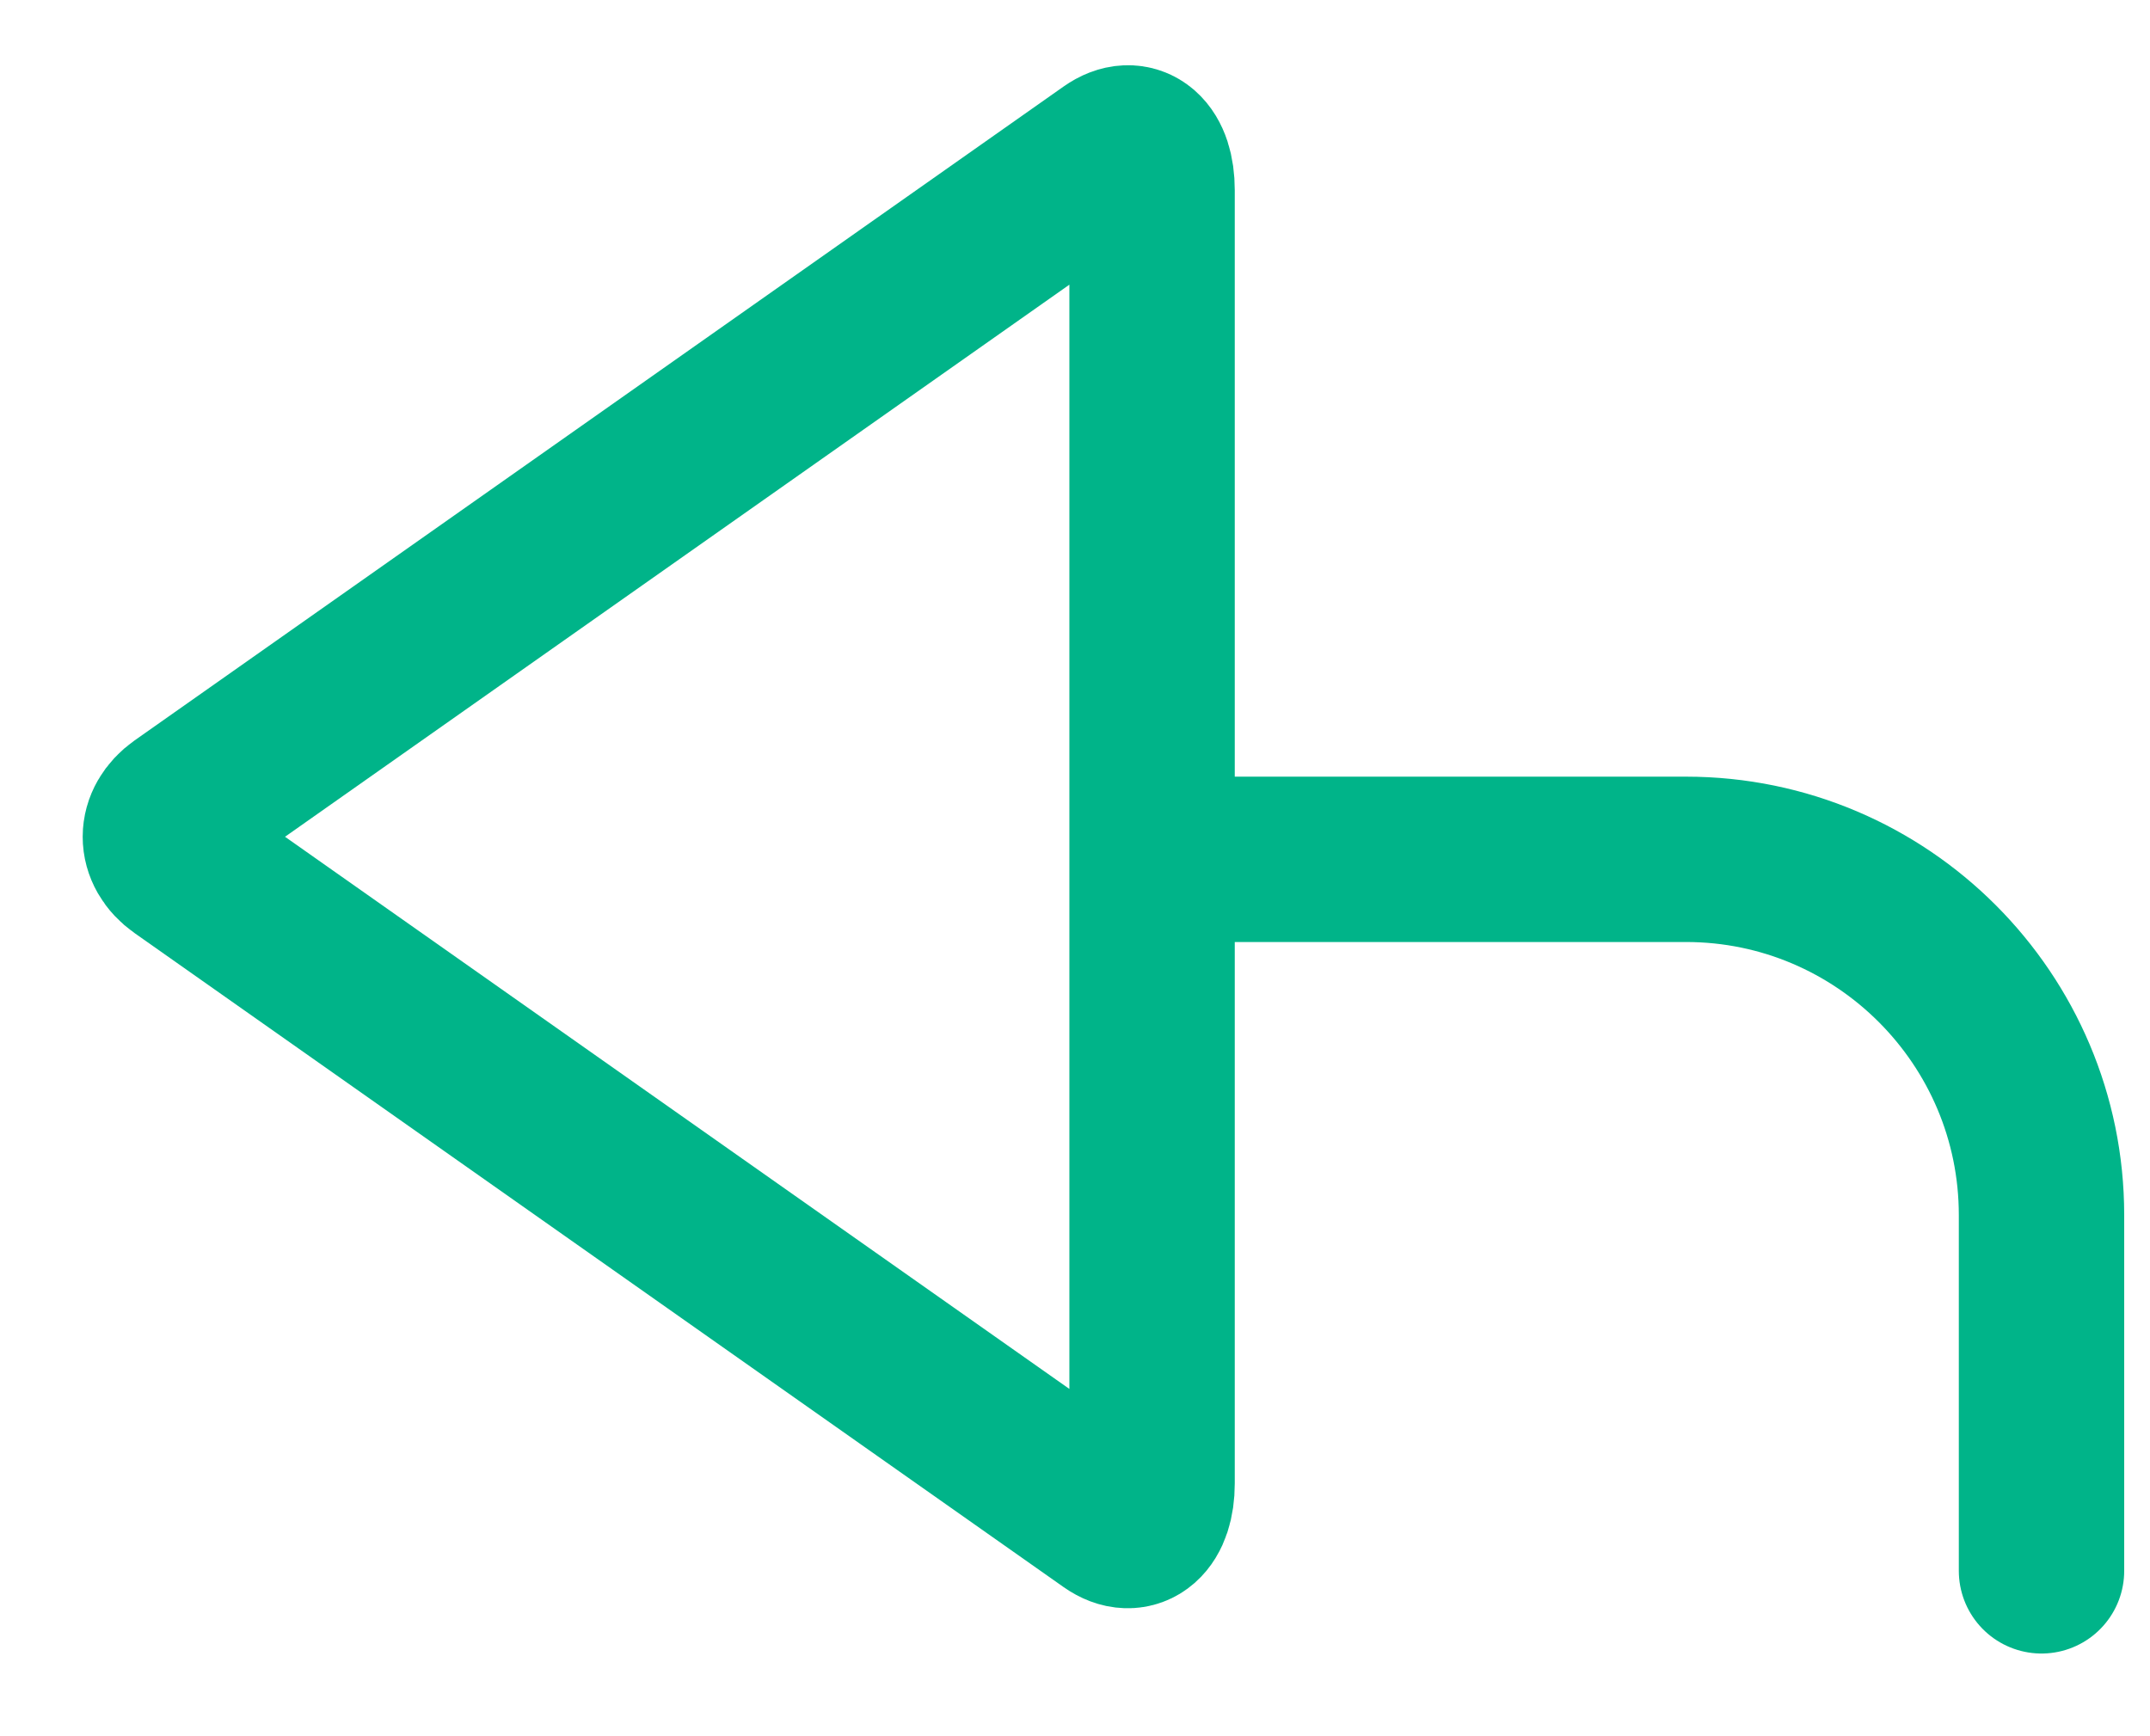 <svg class='upf-icon upf-icon-reply' width="26px" height="21px" viewBox="38 20 26 21" version="1.1" xmlns="http://www.w3.org/2000/svg" xmlns:xlink="http://www.w3.org/1999/xlink">
  <desc>Created by the Upfluence's Design Squad with Sketch.</desc>
  <defs></defs>
  <g stroke="none" stroke-width="1" fill="none" fill-rule="evenodd" transform="translate(40, 21)">
    <path d="M12.517,9.394 L18.389,9.394 C20.763,9.394 22.688,11.326 22.688,13.697 L22.688,18" id="Path-18" stroke="#00B489" stroke-width="2" stroke-linecap="round" stroke-linejoin="round"></path>
    <path d="M0.204,9.469 C-0.069,9.277 -0.067,8.965 0.204,8.773 L11.438,0.864 C11.711,0.672 11.932,0.86 11.932,1.3 L11.932,16.943 C11.932,17.376 11.71,17.57 11.438,17.379 L0.204,9.469 Z" id="Triangle-5" stroke="#00B489" stroke-width="2"></path>
  </g>
</svg>
